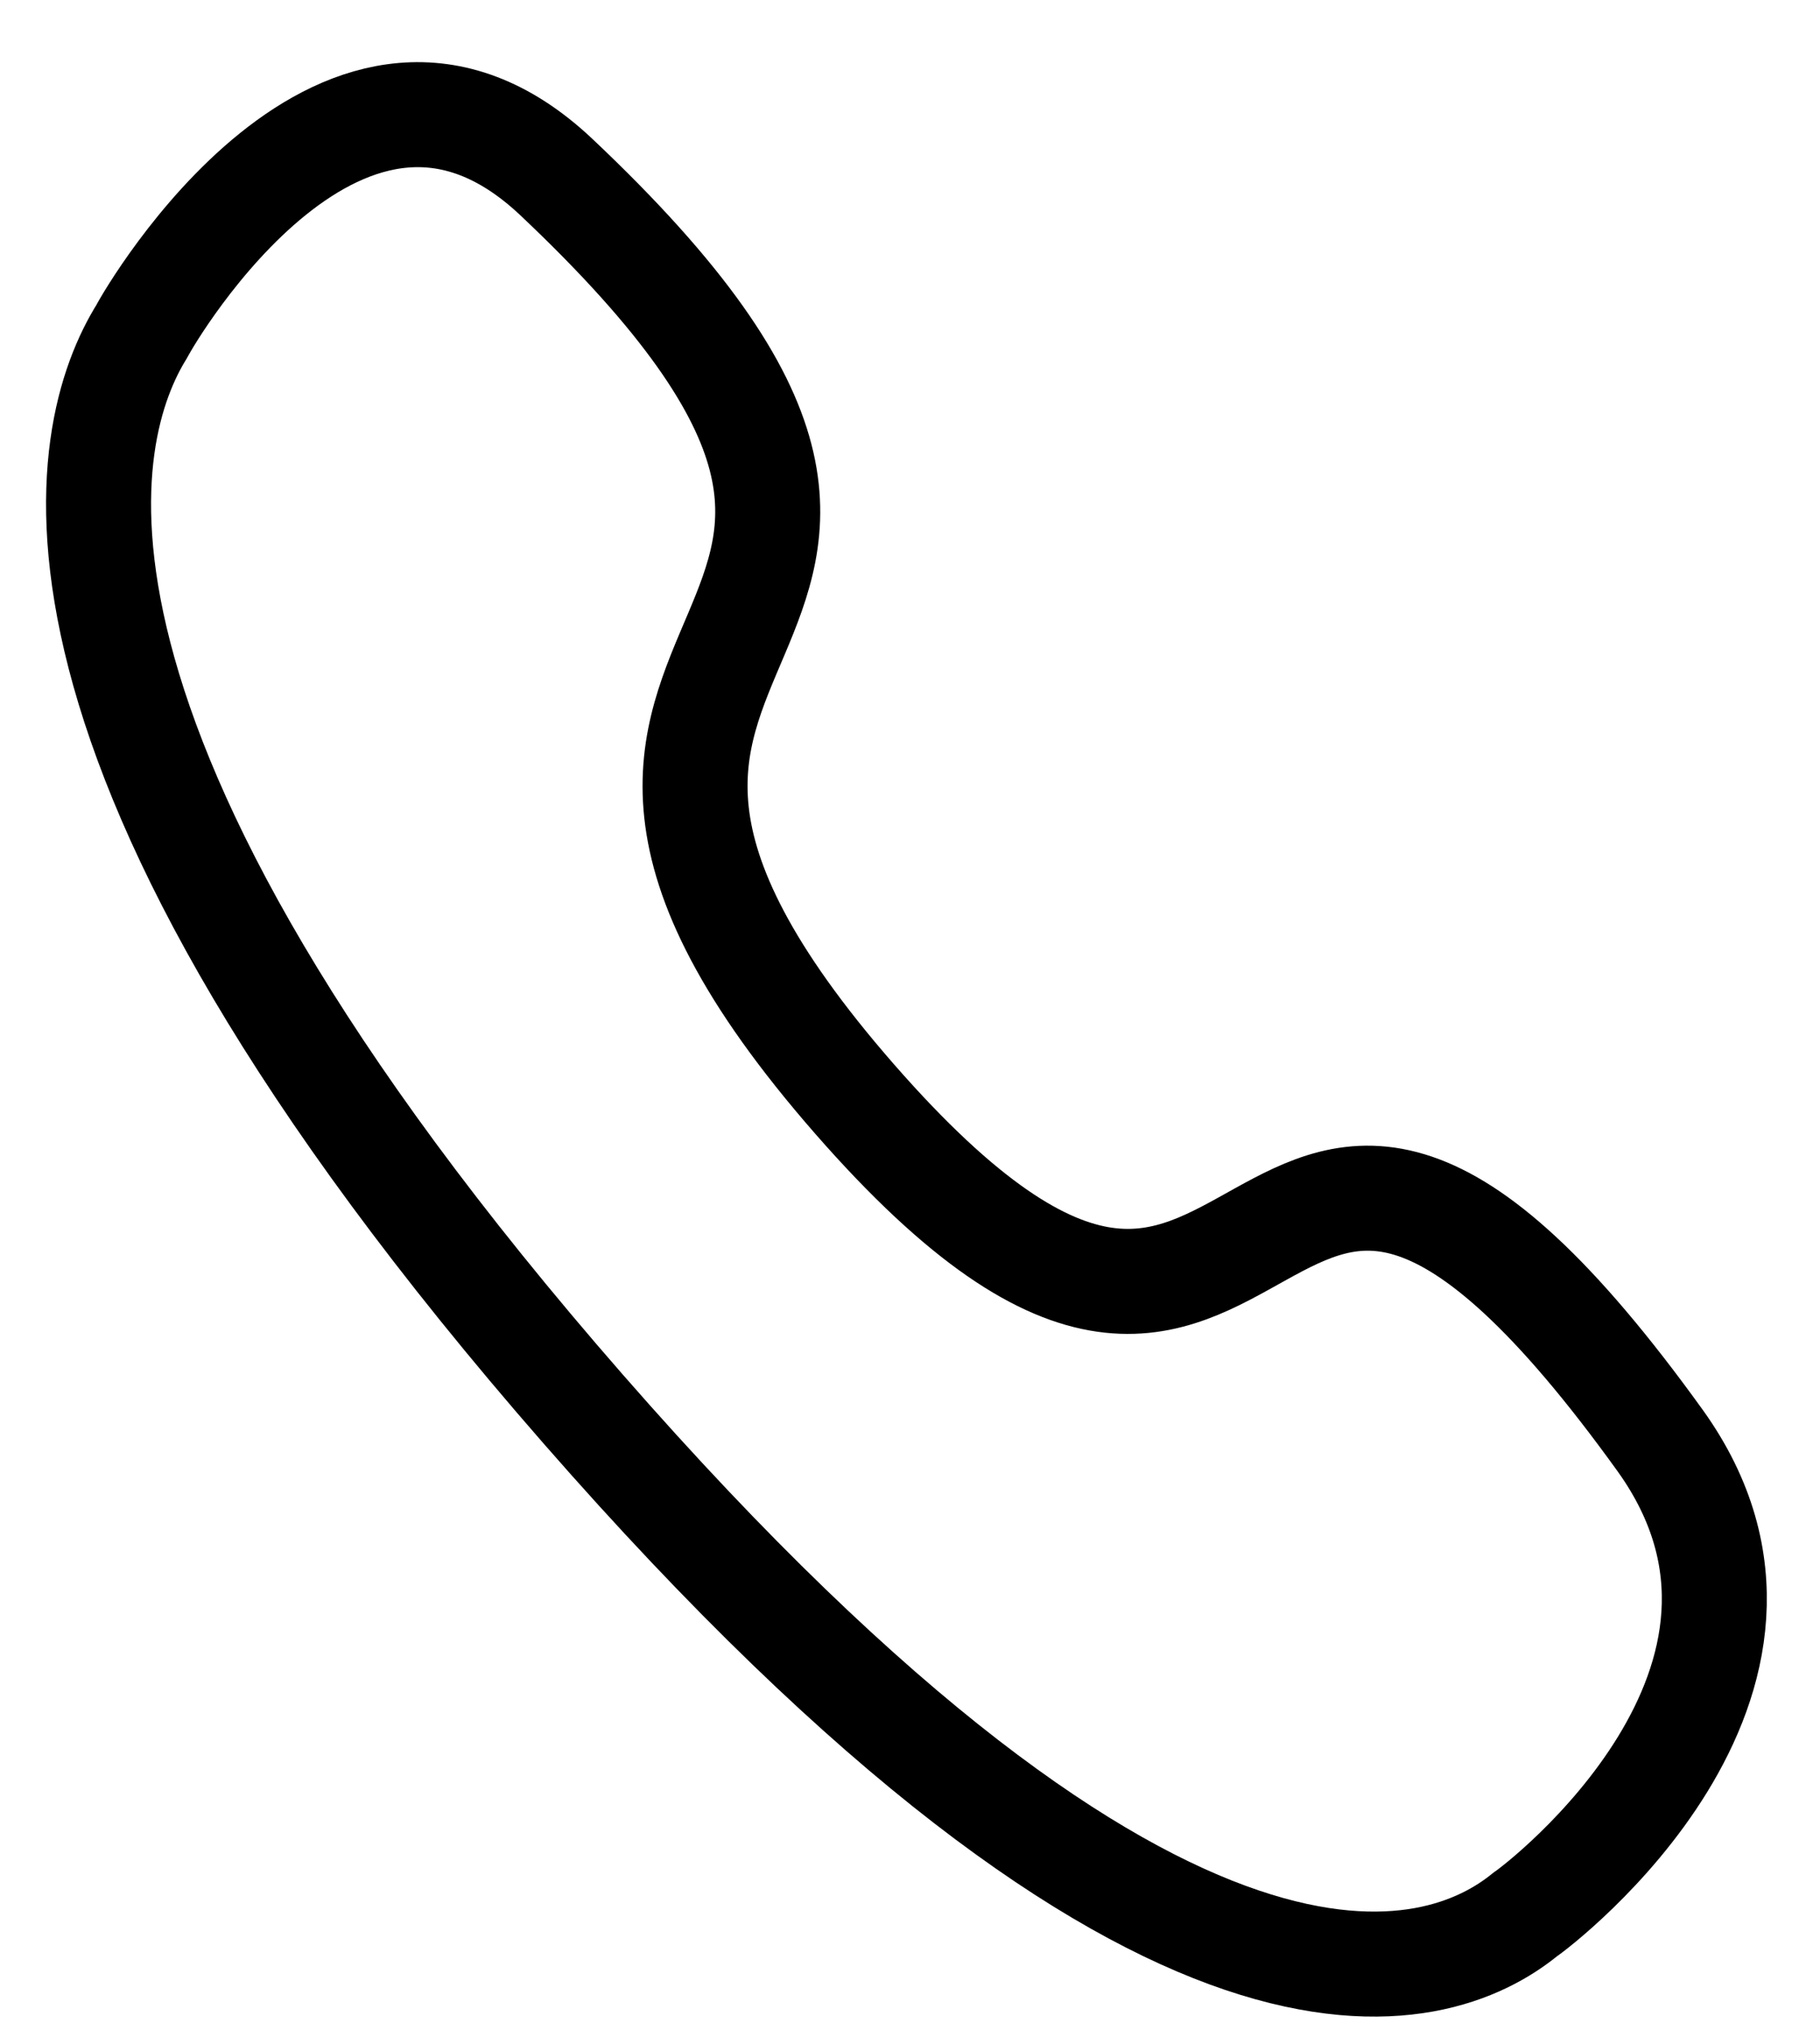 <svg width="26" height="29" viewBox="0 0 26 29" fill="none" xmlns="http://www.w3.org/2000/svg">
<path fill-rule="evenodd" clip-rule="evenodd" d="M8.333 20.128C-0.047 10.536 1.145 6.144 2.028 4.729C2.142 4.5 4.939 -0.292 7.937 2.519C15.38 9.534 5.958 8.542 12.207 15.696C18.458 22.848 17.592 12.065 23.72 20.581C26.177 24.014 21.989 27.215 21.791 27.343C20.554 28.356 16.715 29.719 8.333 20.128Z" stroke="black" stroke-width="1.5" stroke-linecap="round" stroke-linejoin="round"/>
</svg>
